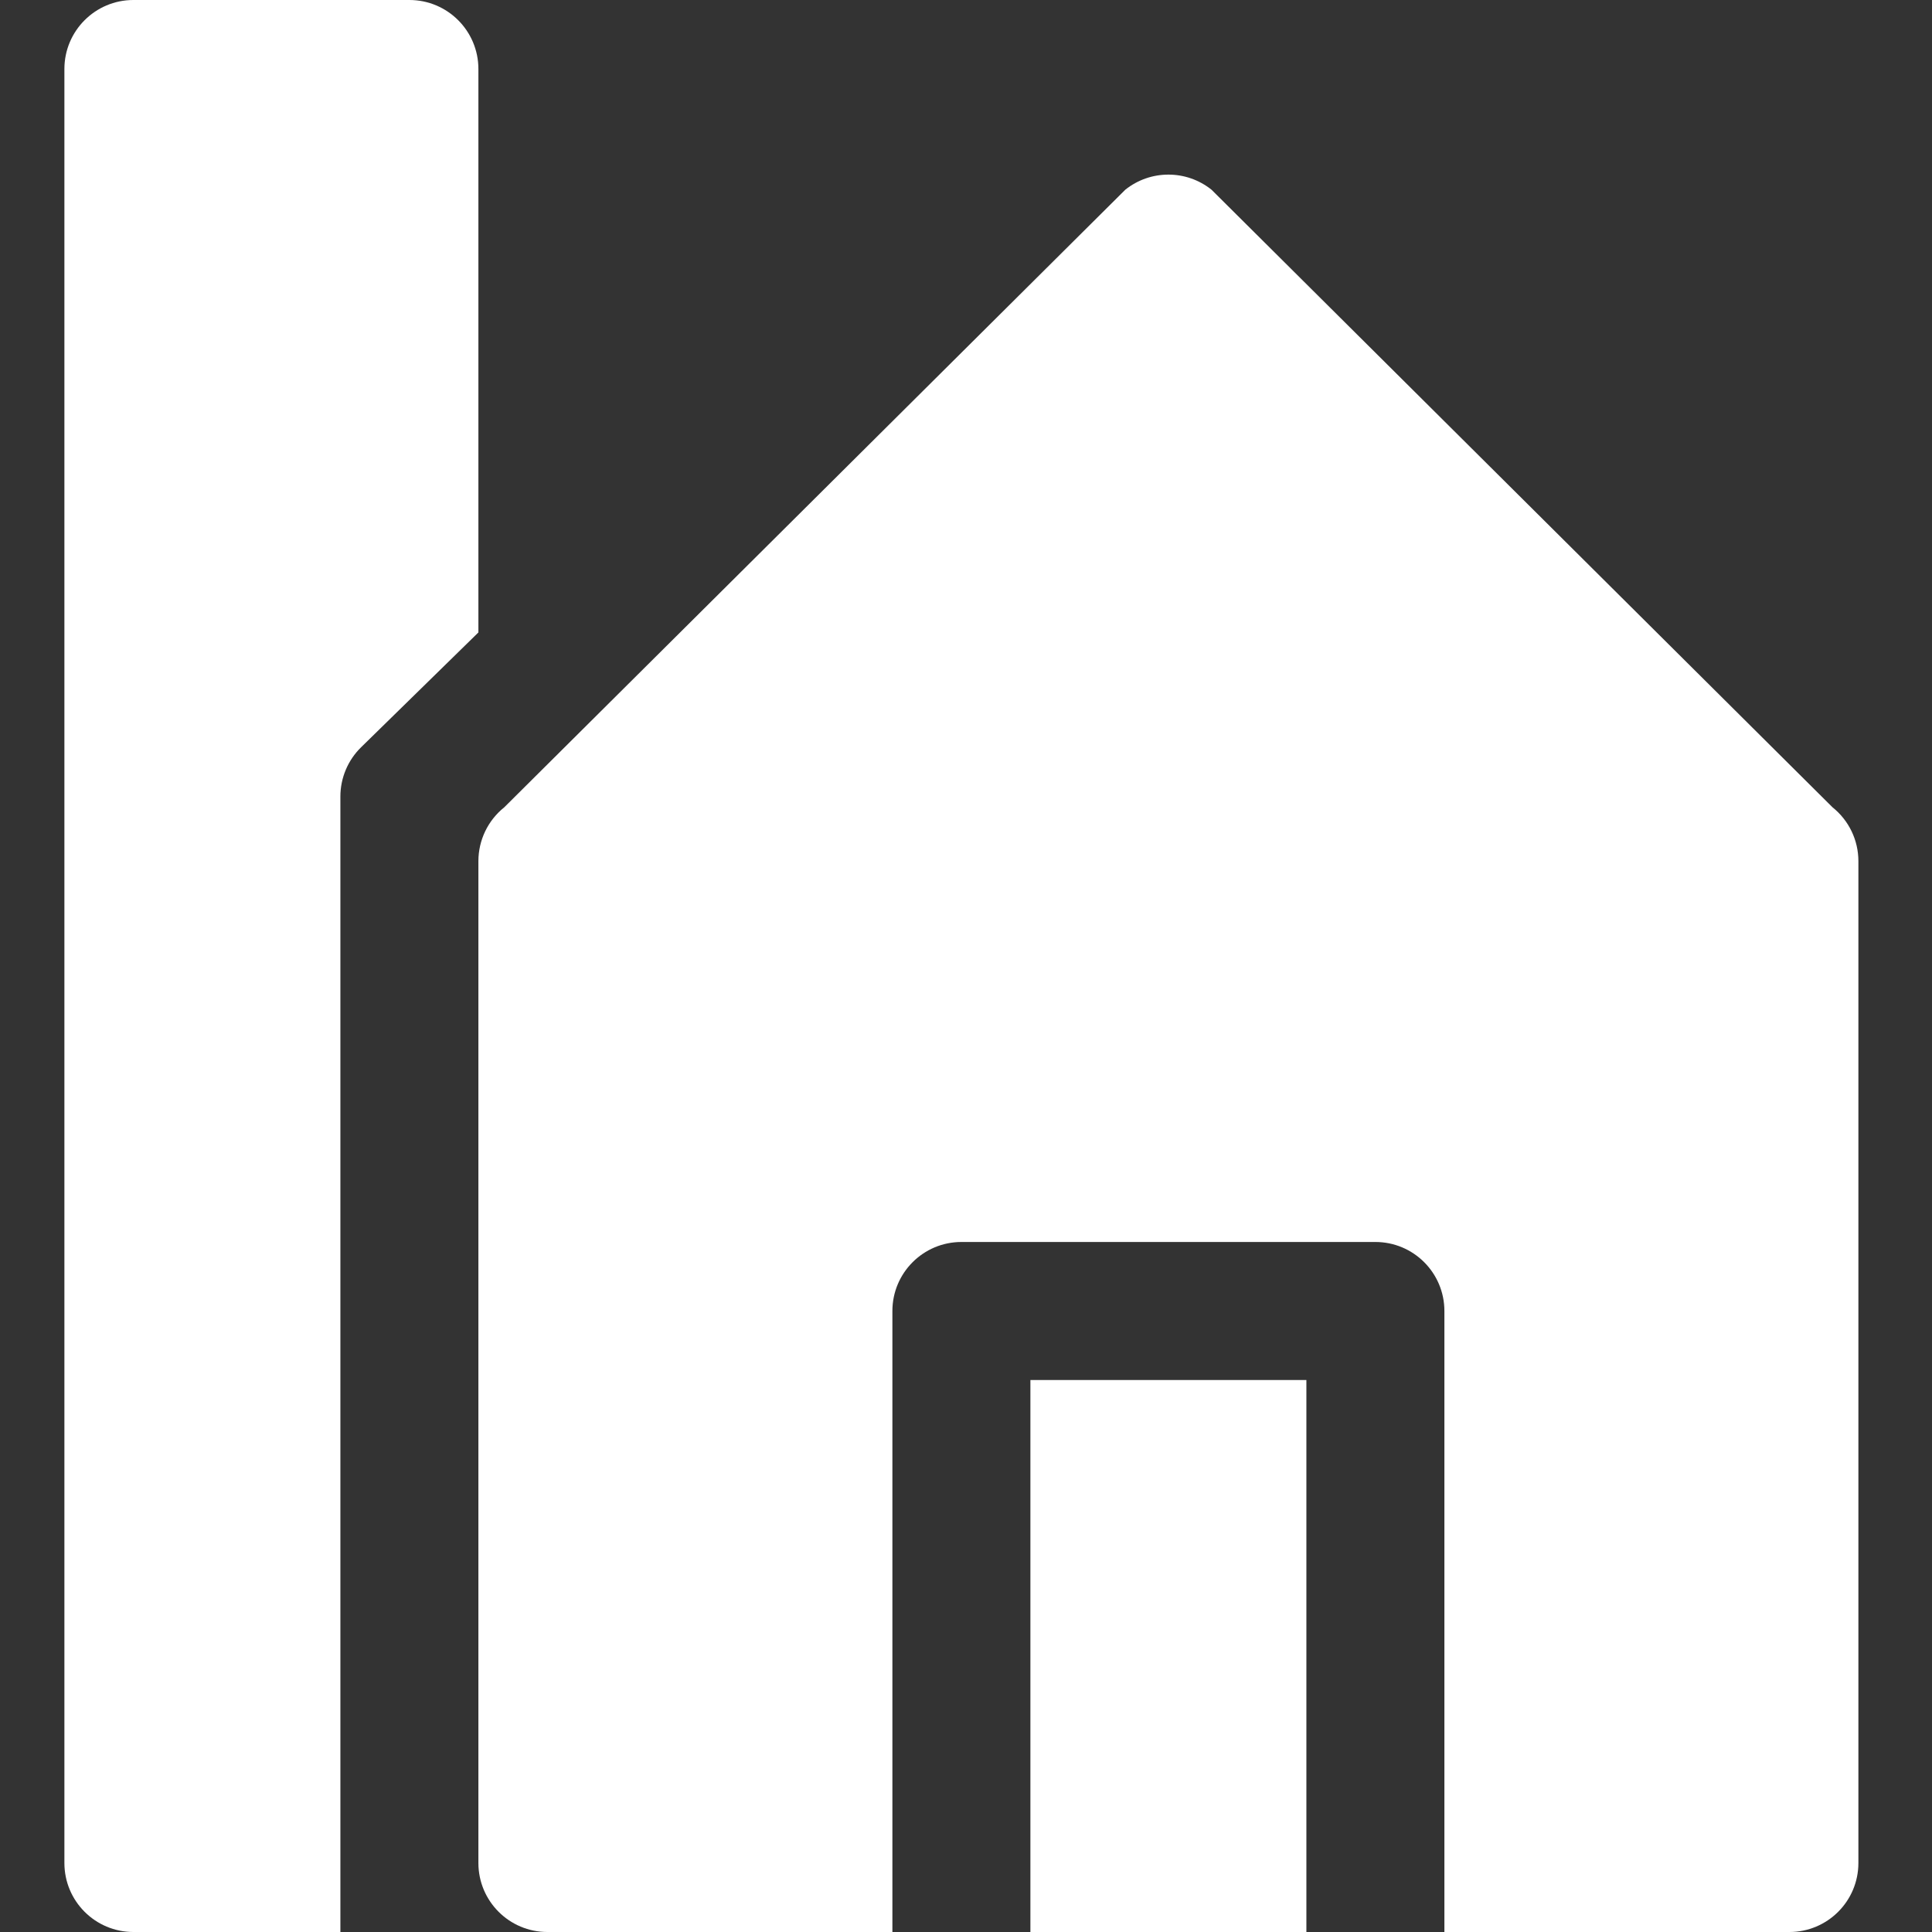 <?xml version="1.0" encoding="UTF-8"?>
<svg width="60px" height="60px" viewBox="0 0 60 60" version="1.1" xmlns="http://www.w3.org/2000/svg" xmlns:xlink="http://www.w3.org/1999/xlink">
    <rect x="0" y="0" width="60" height="60" fill="#333333" stroke="none"/>
    <!-- Generator: Sketch 63.1 (92452) - https://sketch.com -->
    <title>icon 08</title>
    <desc>Created with Sketch.</desc>
    <g id="icon-08" stroke="none" stroke-width="1" fill="none" fill-rule="evenodd">
        <path d="M44.857,60 L44.857,40.714 L44.857,40.714 C44.857,39.531 43.898,38.571 42.714,38.571 L29.857,38.571 L29.857,38.571 C28.674,38.571 27.714,39.531 27.714,40.714 C27.714,40.714 27.714,40.714 27.714,40.714 L27.714,60 L17,60 L17,60 C15.817,60 14.857,59.041 14.857,57.857 C14.857,57.857 14.857,57.857 14.857,57.857 L14.857,26.744 L14.857,26.744 C14.857,26.093 15.153,25.477 15.661,25.071 L34.947,5.892 L34.947,5.892 C35.73,5.266 36.842,5.266 37.625,5.892 L56.91,25.071 L56.91,25.071 C57.419,25.478 57.714,26.093 57.714,26.744 L57.714,57.857 L57.714,57.857 C57.714,59.041 56.755,60 55.572,60 L44.857,60 L44.857,60 Z M40.571,60 L32,60 L32,42.857 L40.571,42.857 L40.571,60 Z M14.857,19.641 L11.215,23.206 L11.215,23.206 C10.803,23.609 10.571,24.161 10.571,24.738 L10.571,60 L4.143,60 L4.143,60 C2.959,60 2,59.041 2,57.857 C2,57.857 2,57.857 2,57.857 L2,2.143 L2,2.143 C2,0.959 2.959,0 4.143,0 L12.714,0 L12.714,0 C13.898,0 14.857,0.959 14.857,2.143 L14.857,19.641 L14.857,19.641 Z" id="形状" fill="#fff" fill-rule="nonzero"></path>
    </g>
</svg>
